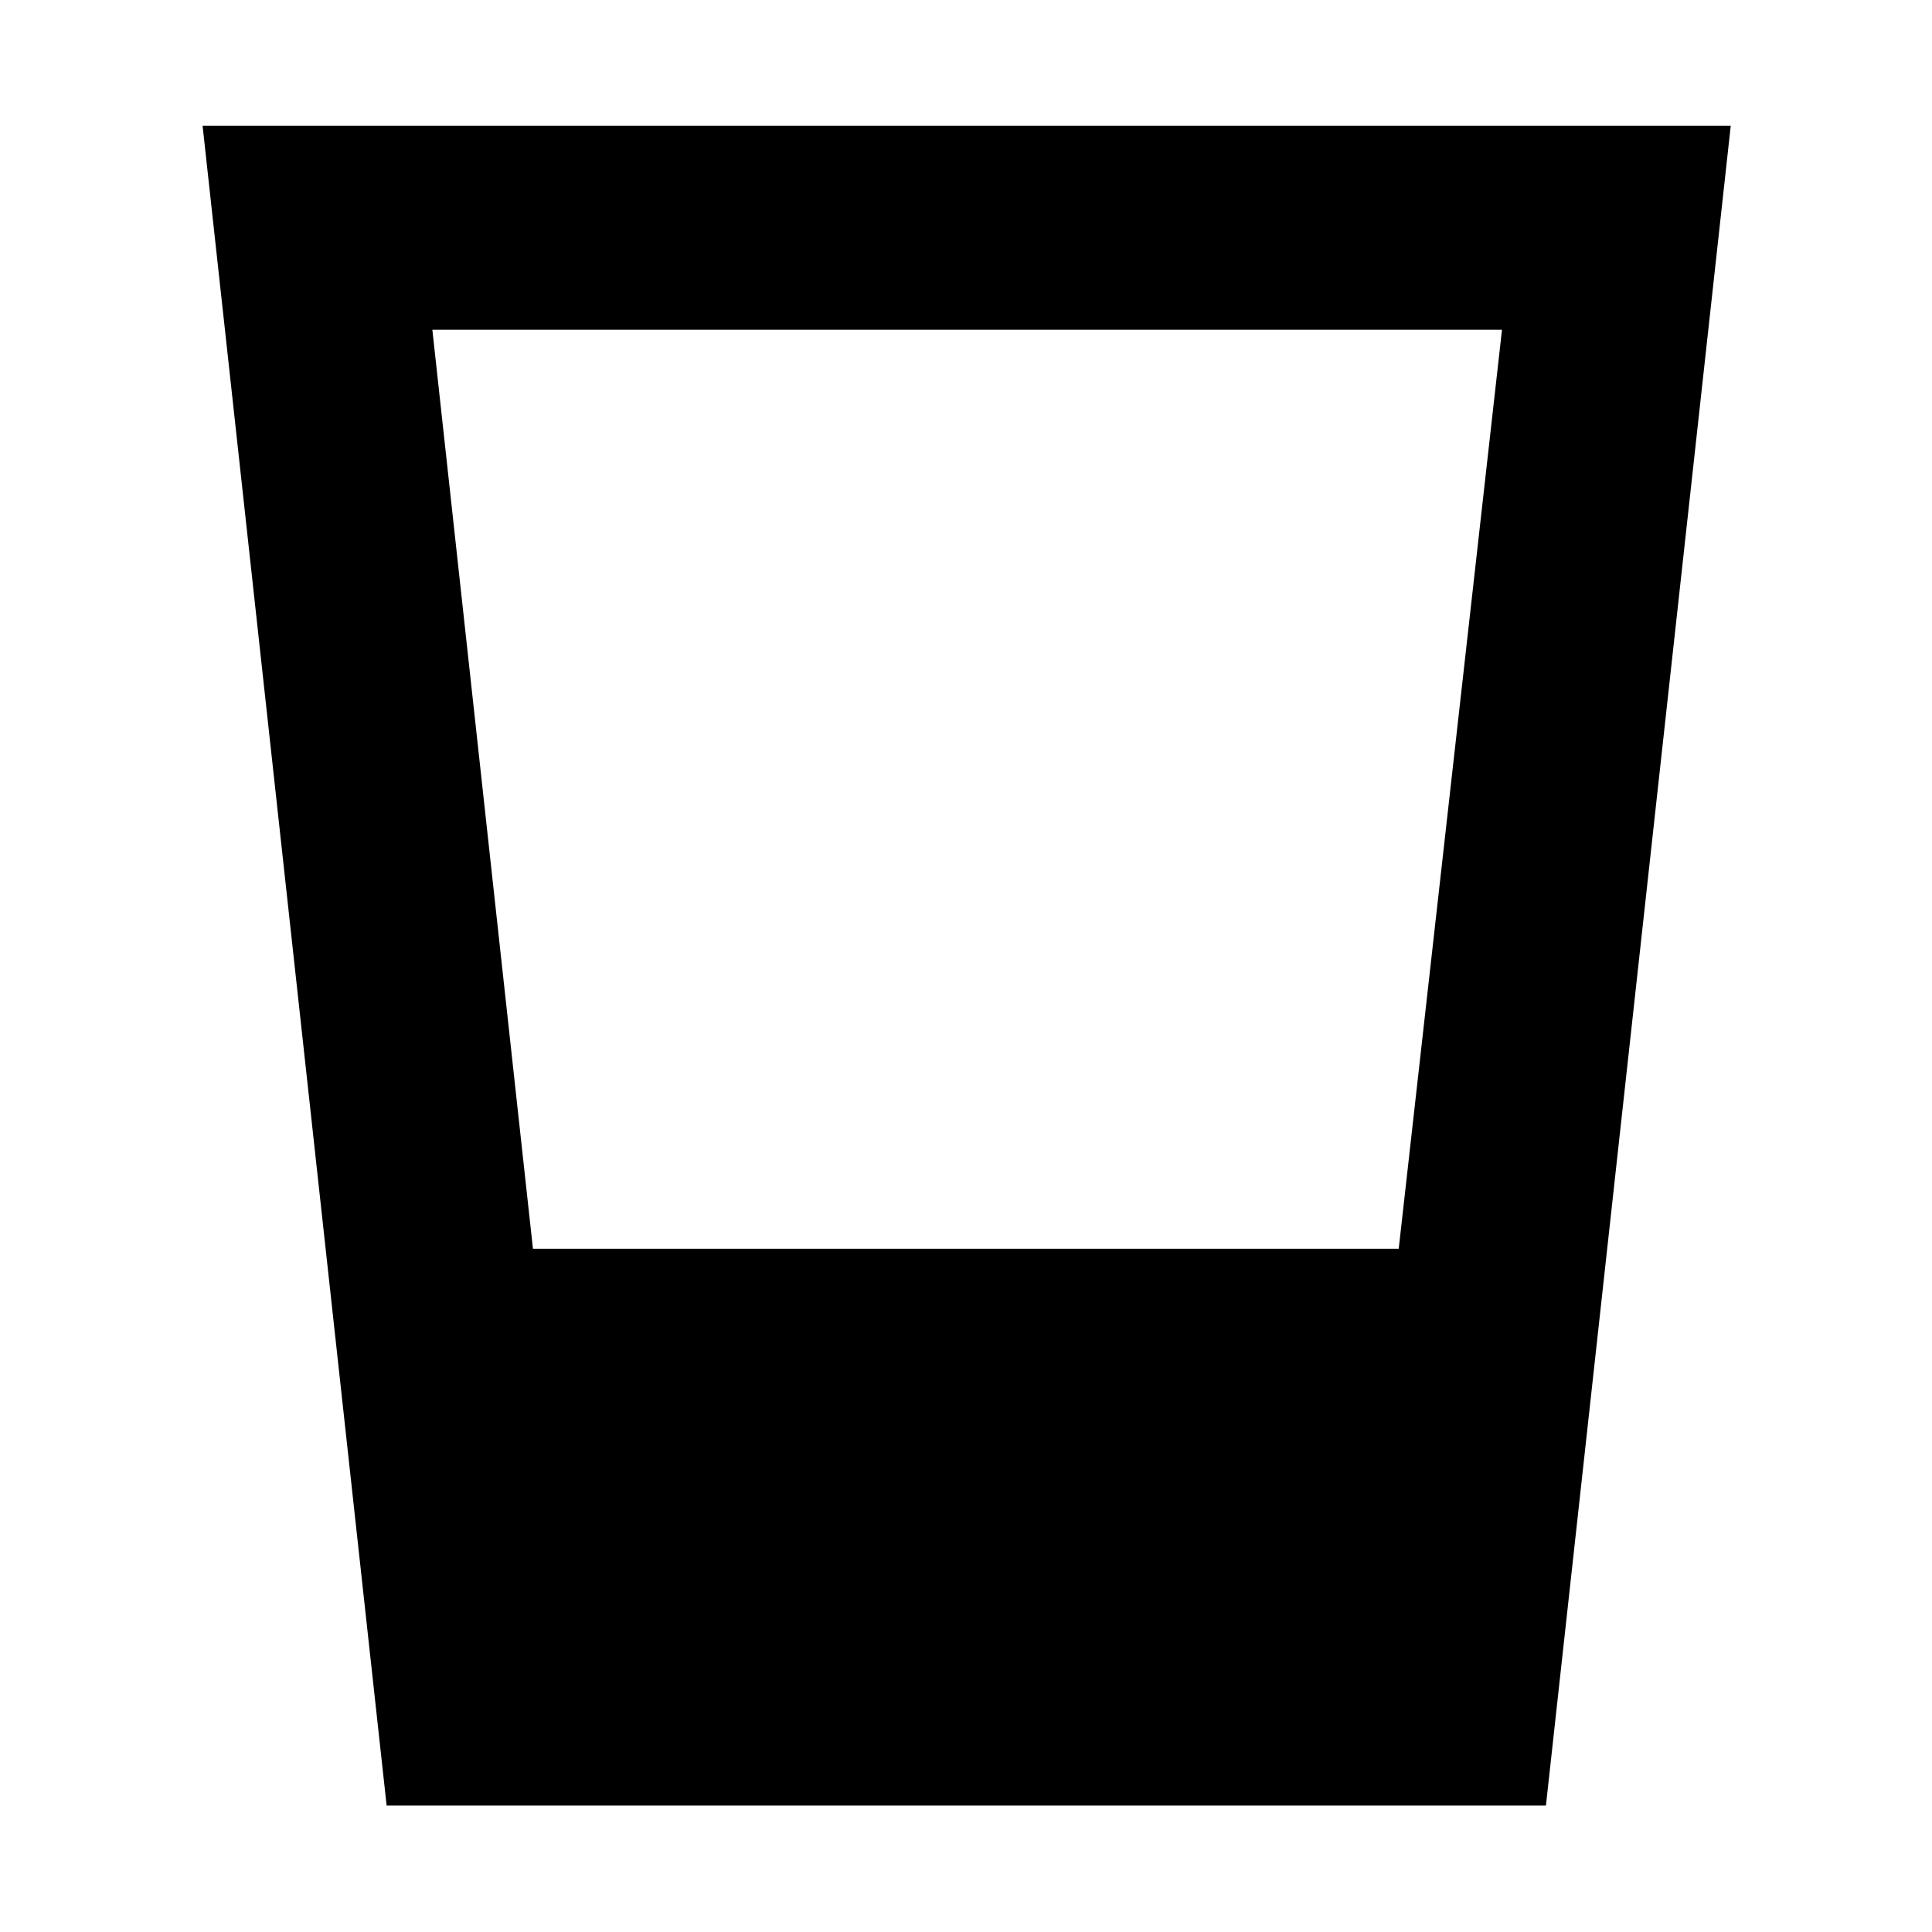 <svg xmlns="http://www.w3.org/2000/svg" height="40" viewBox="0 96 960 960" width="40"><path d="M192.112 993.167 100.667 158.5H860l-91.833 834.667H192.112ZM264.819 716.5h430.198l51.317-456.667H214.833L264.819 716.5Z"/></svg>